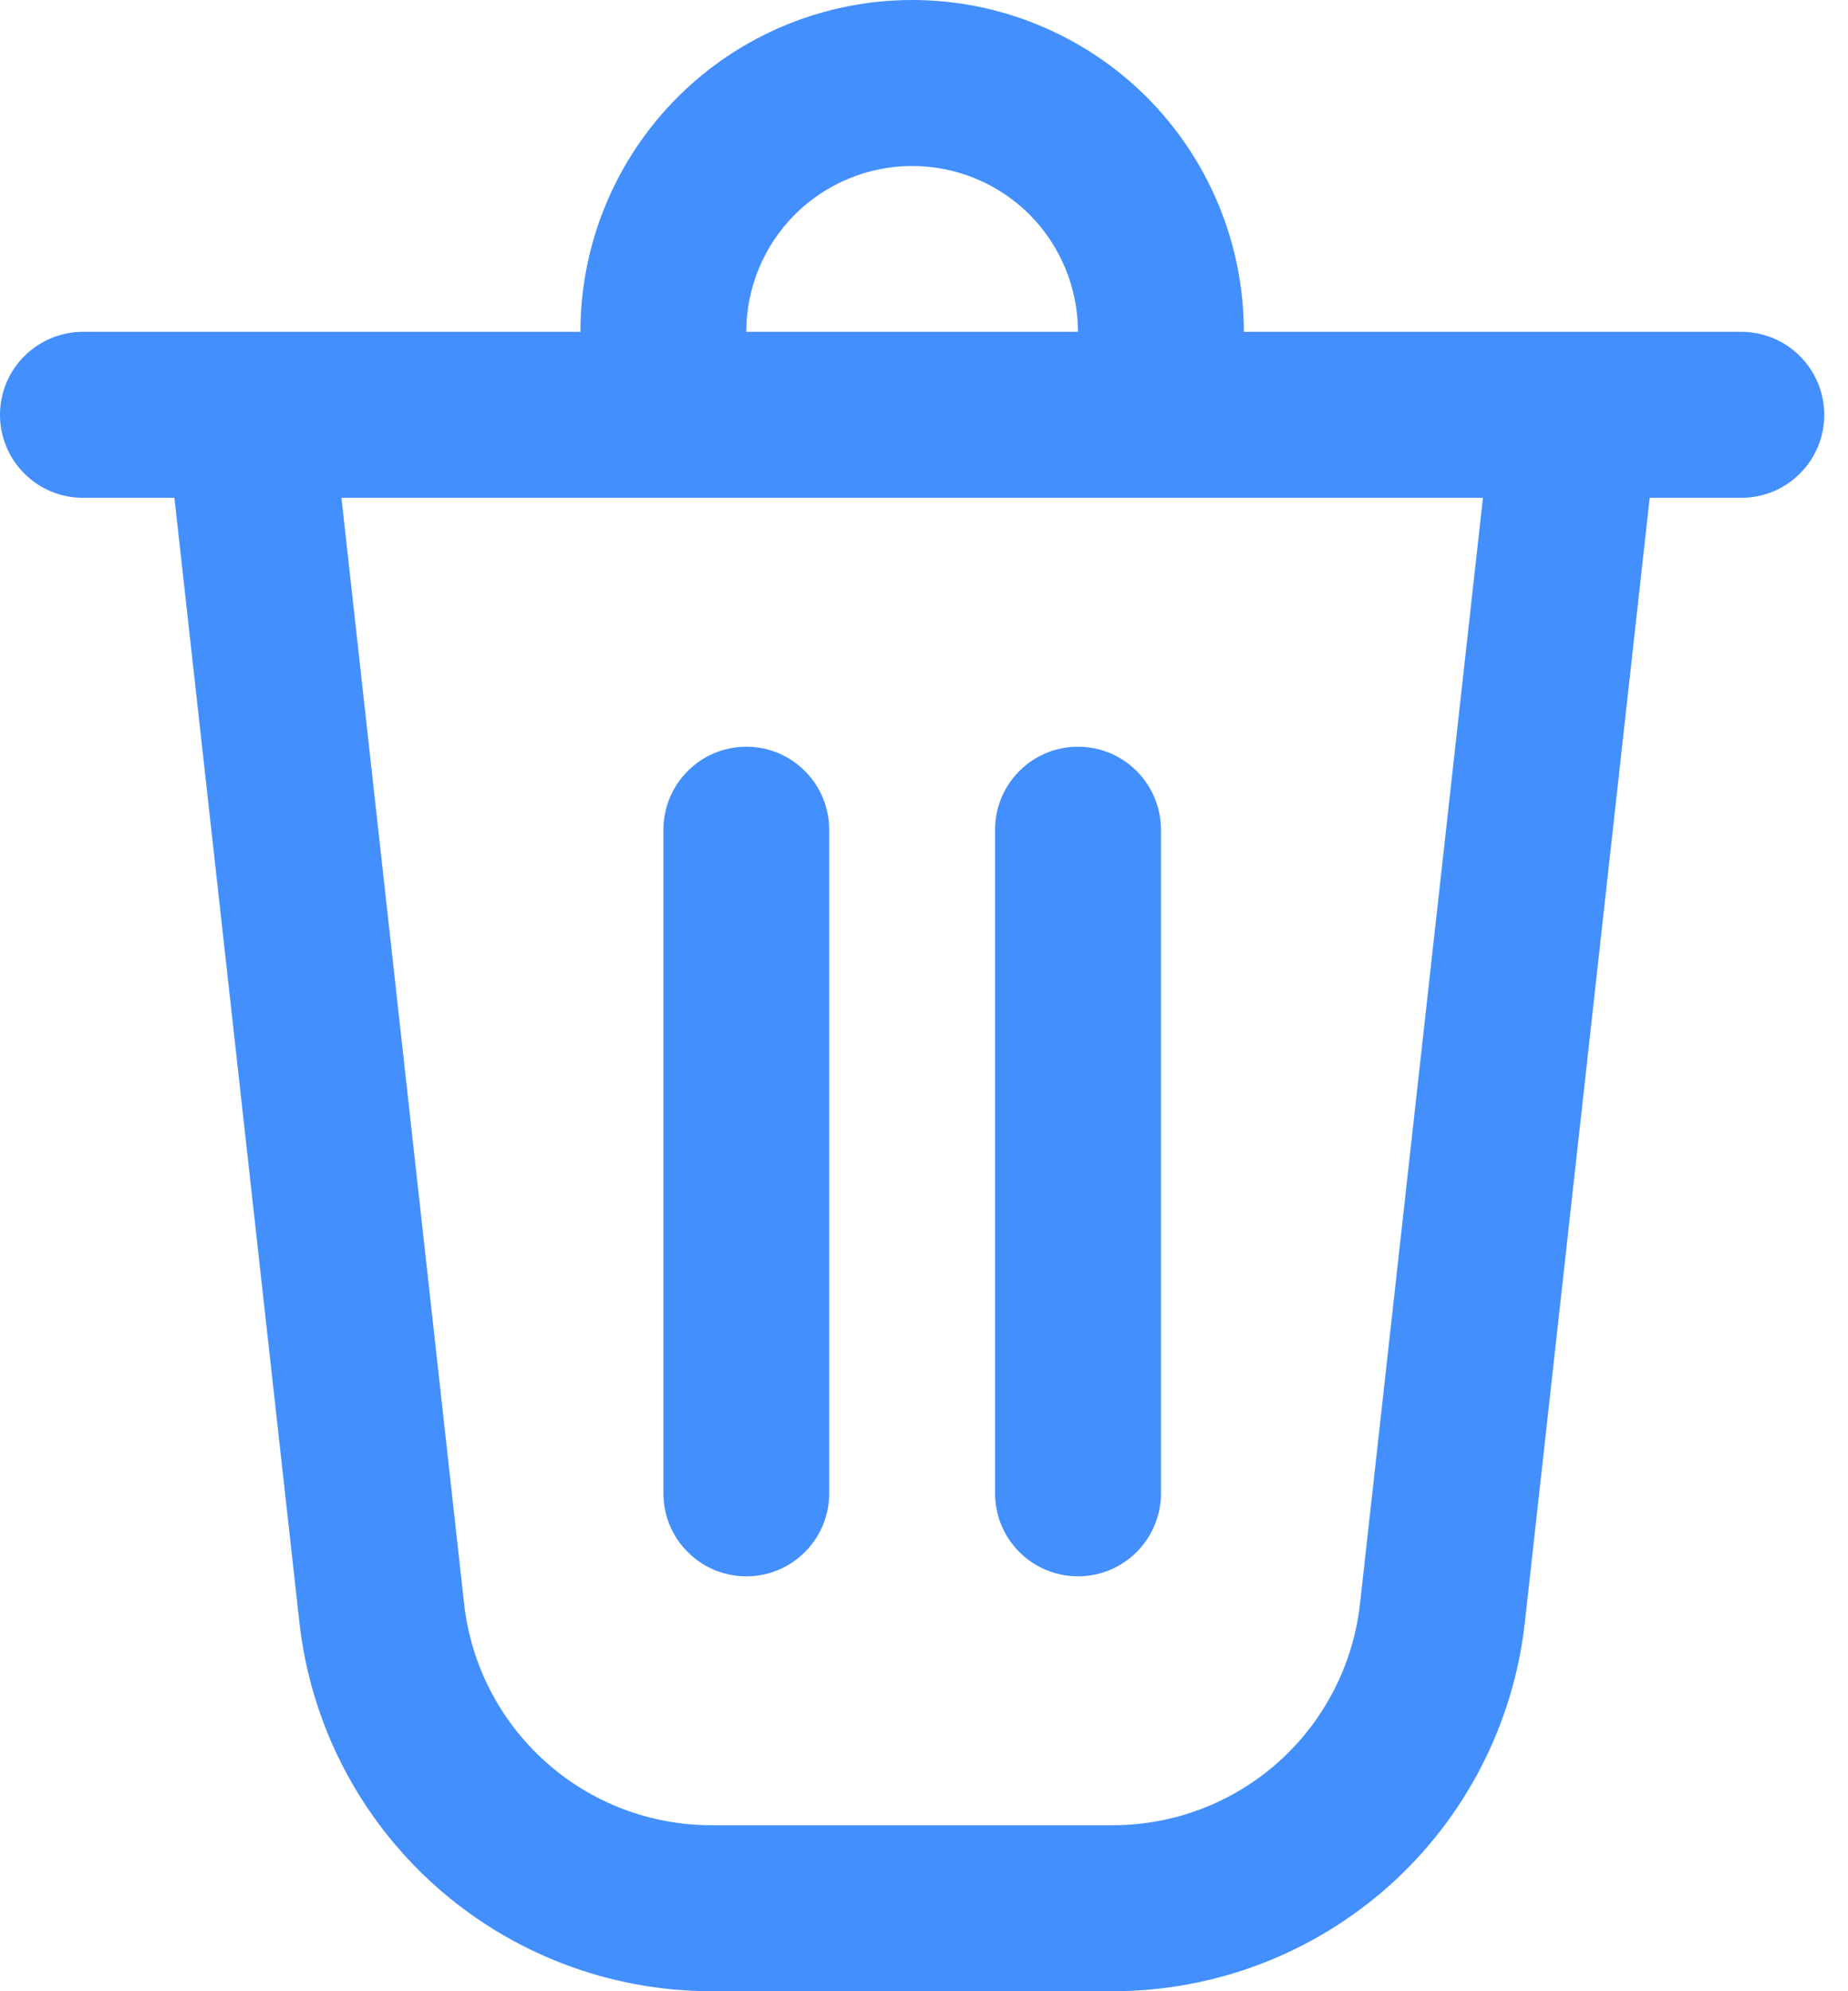 <svg width="13" height="14" viewBox="0 0 13 14" fill="none" xmlns="http://www.w3.org/2000/svg">
<path d="M4.667 5.833V10.5C4.667 10.655 4.728 10.803 4.838 10.912C4.947 11.022 5.095 11.083 5.25 11.083C5.405 11.083 5.553 11.022 5.662 10.912C5.772 10.803 5.833 10.655 5.833 10.5V5.833C5.833 5.679 5.772 5.53 5.662 5.421C5.553 5.311 5.405 5.25 5.25 5.25C5.095 5.25 4.947 5.311 4.838 5.421C4.728 5.53 4.667 5.679 4.667 5.833Z" fill="#438FFE"/>
<path d="M7.583 5.25C7.738 5.25 7.886 5.311 7.996 5.421C8.105 5.53 8.167 5.679 8.167 5.833V10.5C8.167 10.655 8.105 10.803 7.996 10.912C7.886 11.022 7.738 11.083 7.583 11.083C7.429 11.083 7.28 11.022 7.171 10.912C7.061 10.803 7 10.655 7 10.5V5.833C7 5.679 7.061 5.53 7.171 5.421C7.28 5.311 7.429 5.25 7.583 5.25Z" fill="#438FFE"/>
<path d="M8.75 2.333H12.25C12.405 2.333 12.553 2.395 12.662 2.504C12.772 2.614 12.833 2.762 12.833 2.917C12.833 3.071 12.772 3.22 12.662 3.329C12.553 3.439 12.405 3.5 12.25 3.5H11.605L10.727 11.405C10.648 12.119 10.309 12.778 9.774 13.257C9.239 13.735 8.546 14 7.828 14H5.005C4.287 14 3.594 13.735 3.06 13.257C2.525 12.778 2.185 12.119 2.106 11.405L1.227 3.5H0.583C0.429 3.5 0.28 3.439 0.171 3.329C0.061 3.22 0 3.071 0 2.917C0 2.762 0.061 2.614 0.171 2.504C0.28 2.395 0.429 2.333 0.583 2.333H4.083C4.083 1.714 4.329 1.121 4.767 0.683C5.204 0.246 5.798 0 6.417 0C7.035 0 7.629 0.246 8.067 0.683C8.504 1.121 8.75 1.714 8.75 2.333ZM6.417 1.167C6.107 1.167 5.811 1.29 5.592 1.508C5.373 1.727 5.25 2.024 5.25 2.333H7.583C7.583 2.024 7.46 1.727 7.242 1.508C7.023 1.29 6.726 1.167 6.417 1.167ZM2.402 3.5L3.265 11.277C3.313 11.705 3.517 12.1 3.838 12.387C4.159 12.675 4.574 12.833 5.005 12.833H7.828C8.259 12.833 8.674 12.674 8.995 12.387C9.315 12.1 9.519 11.705 9.567 11.277L10.432 3.5H2.403H2.402Z" fill="#438FFE"/>
</svg>

